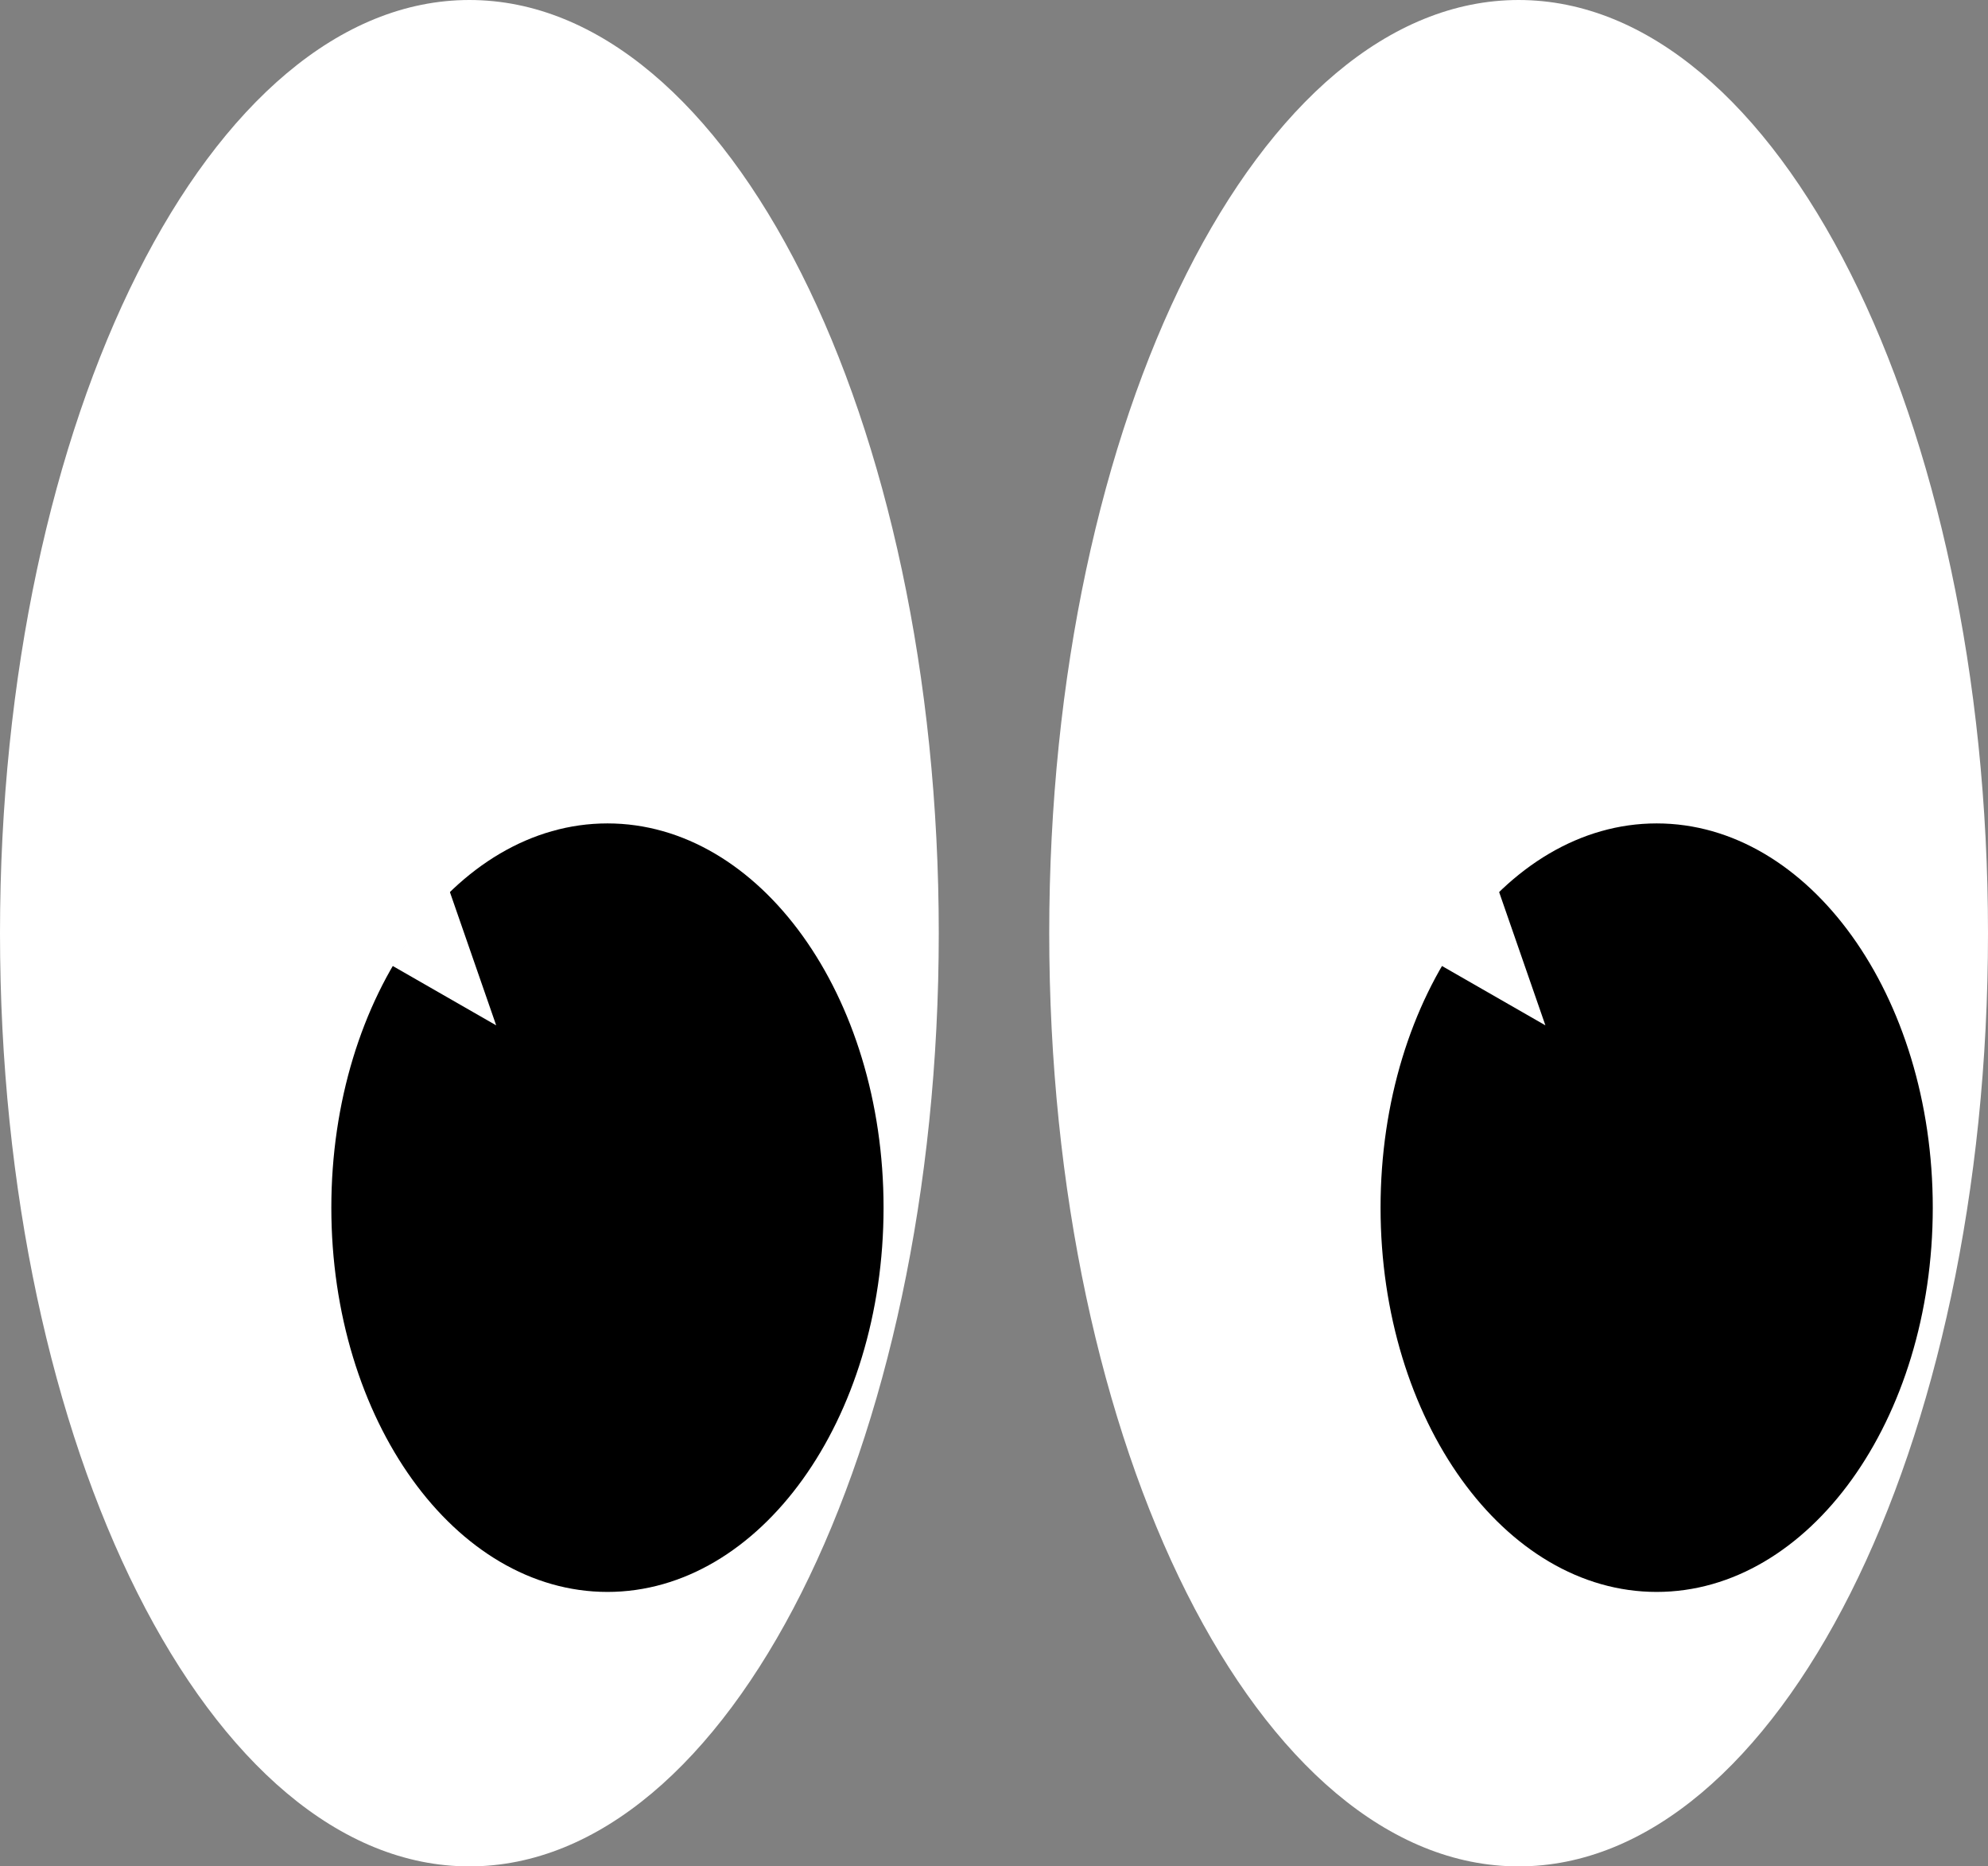 <svg width="114" height="107" viewBox="0 0 114 107" fill="none" xmlns="http://www.w3.org/2000/svg">
<rect x="0" y="0" width="114" height="107" fill="#808080" stroke="none"/>
<path d="M53.833 53.5C53.833 83.047 41.782 107 26.917 107C12.051 107 0 83.047 0 53.5C0 23.953 12.051 0 26.917 0C41.782 0 53.833 23.953 53.833 53.5Z" fill="white"/>
<path d="M114 53.5C114 83.047 101.949 107 87.083 107C72.218 107 60.167 83.047 60.167 53.5C60.167 23.953 72.218 0 87.083 0C101.949 0 114 23.953 114 53.5Z" fill="white"/>
<path d="M50.667 69.235C50.667 81.402 43.578 91.265 34.833 91.265C26.089 91.265 19 81.402 19 69.235C19 57.069 26.089 47.206 34.833 47.206C43.578 47.206 50.667 57.069 50.667 69.235Z" fill="black"/>
<path d="M28.453 58.783L25.617 50.618L22.451 55.339L28.453 58.783Z" fill="white"/>
<path d="M110.833 69.235C110.833 81.402 103.745 91.265 95 91.265C86.255 91.265 79.167 81.402 79.167 69.235C79.167 57.069 86.255 47.206 95 47.206C103.745 47.206 110.833 57.069 110.833 69.235Z" fill="black"/>
<path d="M88.619 58.783L85.784 50.618L82.617 55.339L88.619 58.783Z" fill="white"/>
</svg>
